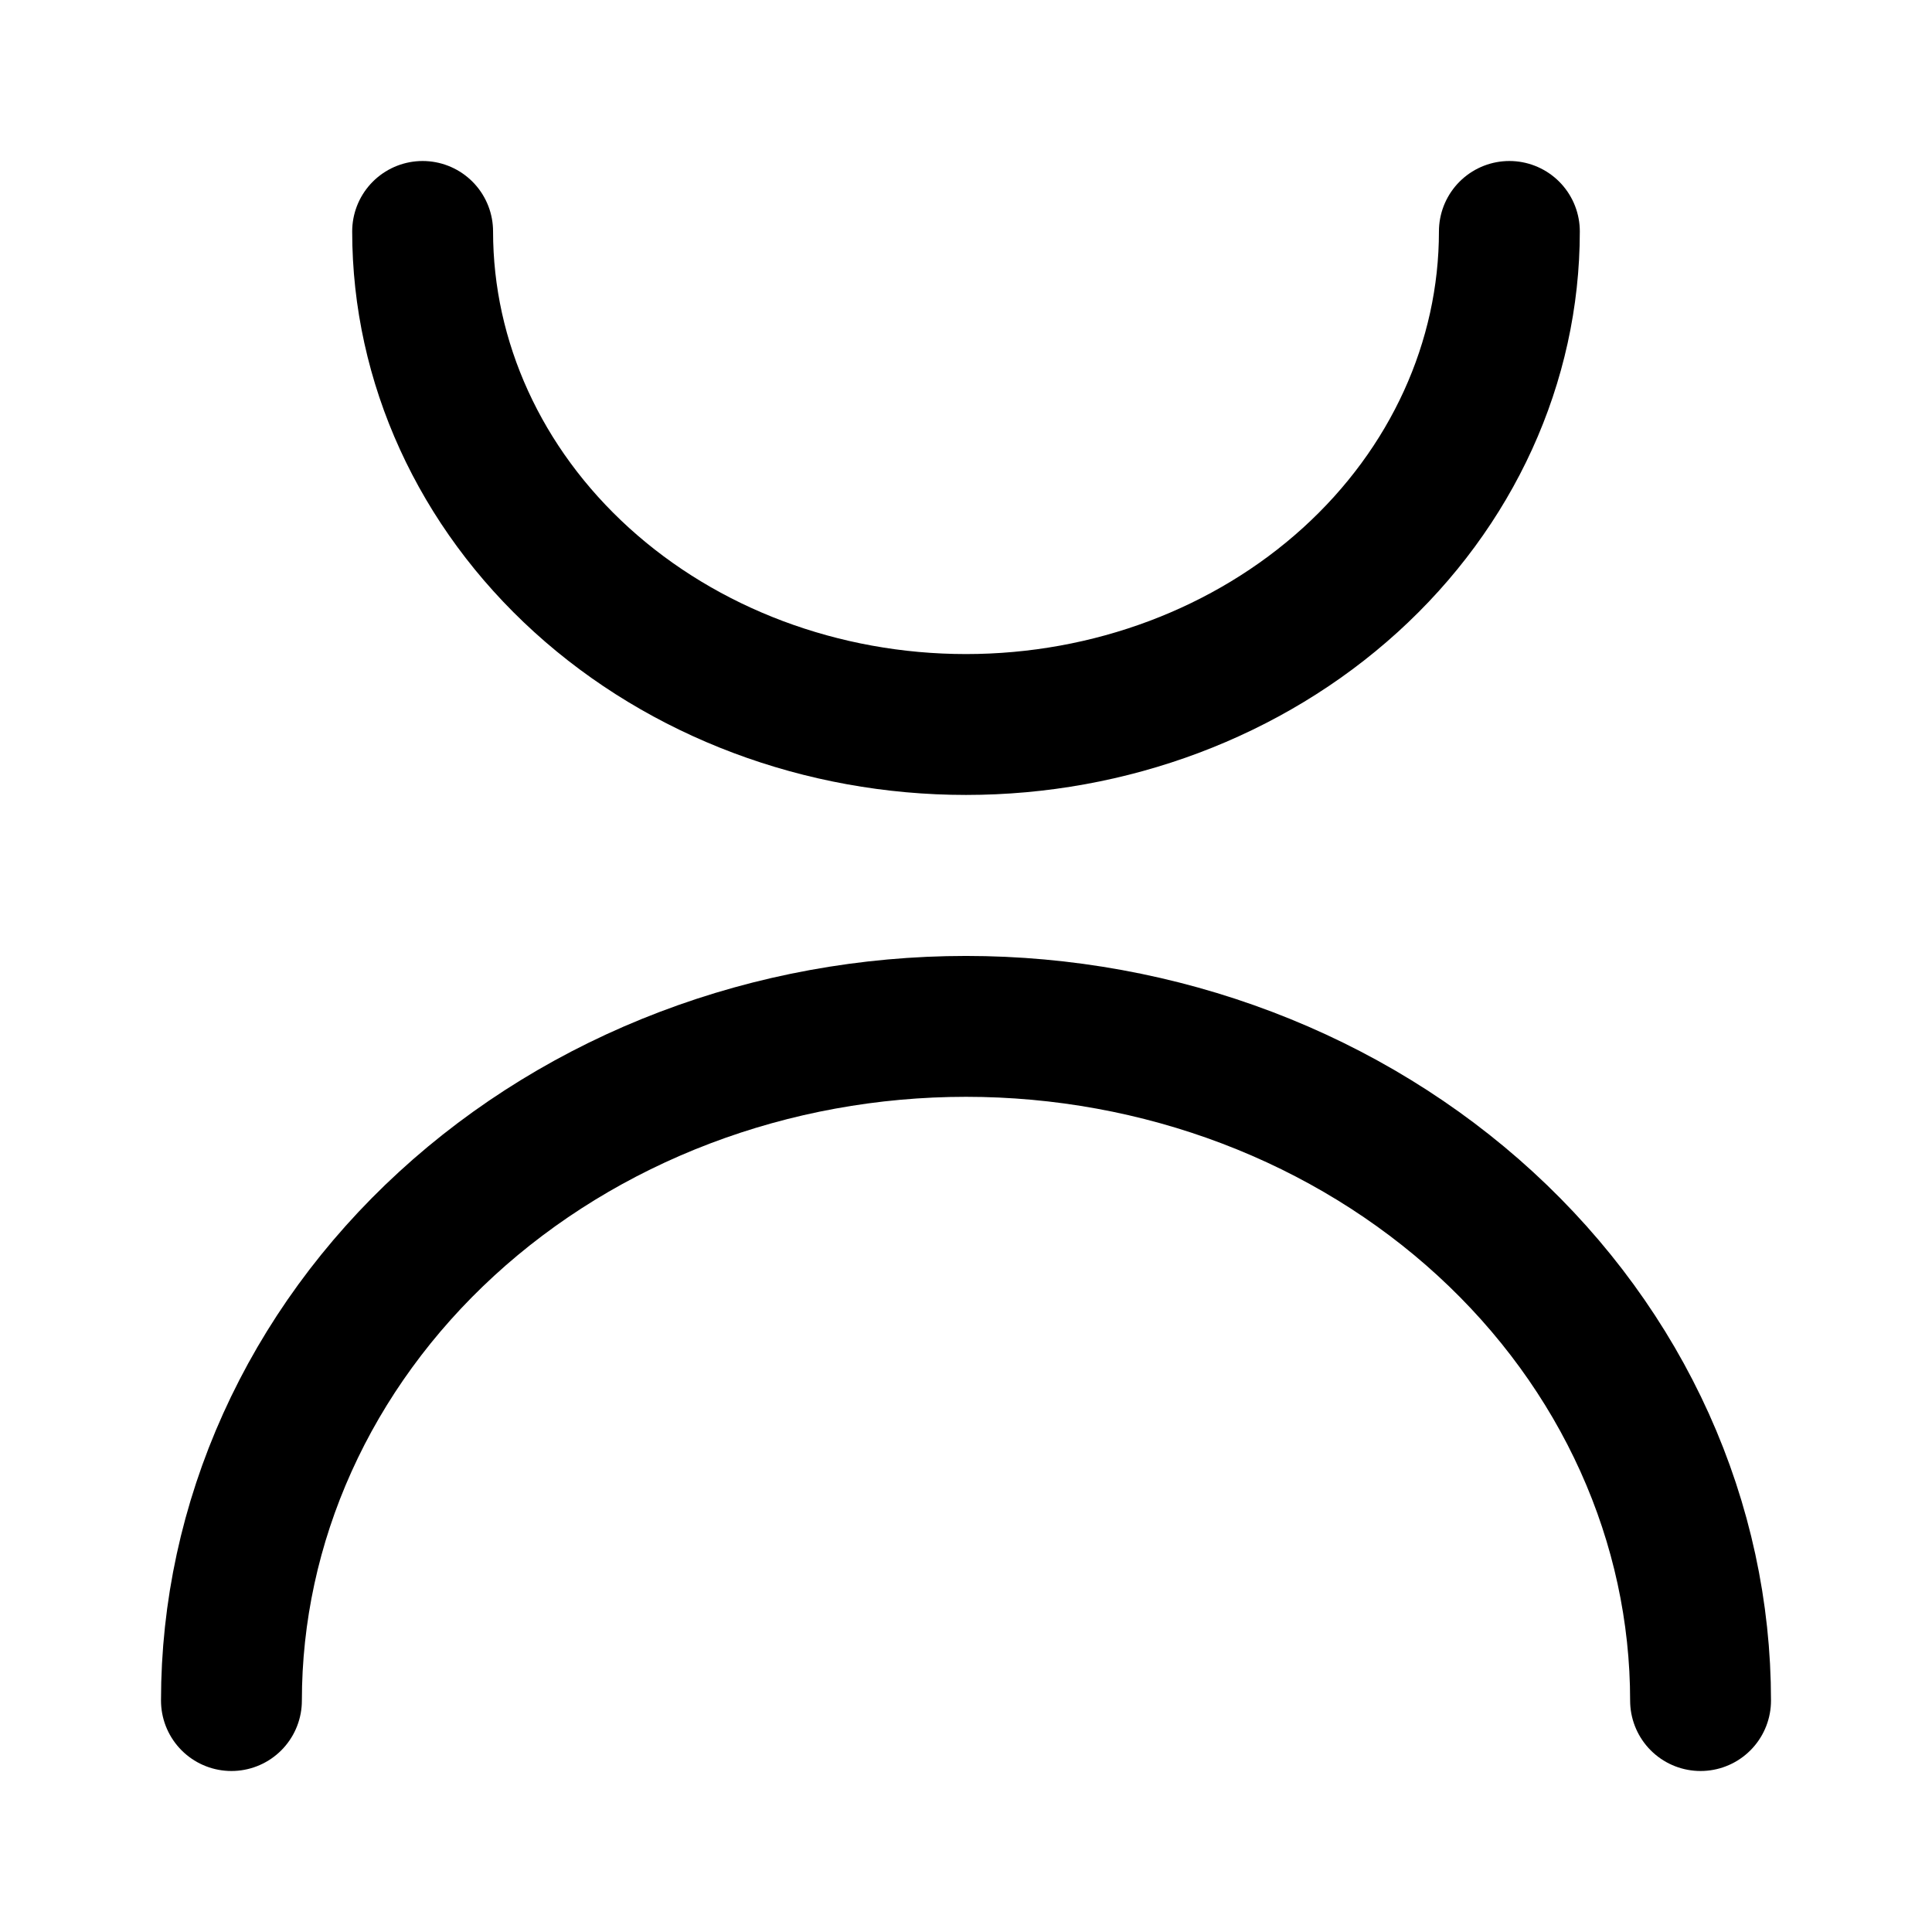 <svg width="192" height="192" viewBox="0 0 192 192" fill="none" xmlns="http://www.w3.org/2000/svg"><g clip-path="url(#moto_unplugged__a)" stroke="#000" stroke-width="14" stroke-linecap="round" stroke-linejoin="round"><path d="M169 169c0-8.799-1.888-17.511-5.557-25.64-3.668-8.129-9.046-15.515-15.824-21.736-6.779-6.222-14.826-11.157-23.683-14.524-8.857-3.367-18.35-5.1-27.936-5.1-9.587 0-19.08 1.733-27.936 5.1-8.857 3.367-16.904 8.302-23.683 14.524-6.779 6.221-12.156 13.607-15.824 21.736C24.888 151.489 23 160.201 23 169M42 23c0 12.996 5.69 25.459 15.816 34.648C67.943 66.838 81.678 72 96 72s28.057-5.162 38.184-14.352C144.311 48.46 150 35.996 150 23"/></g><defs><clipPath id="moto_unplugged__a"><path fill="#fff" d="M0 0h192v192H0z"/></clipPath></defs></svg>